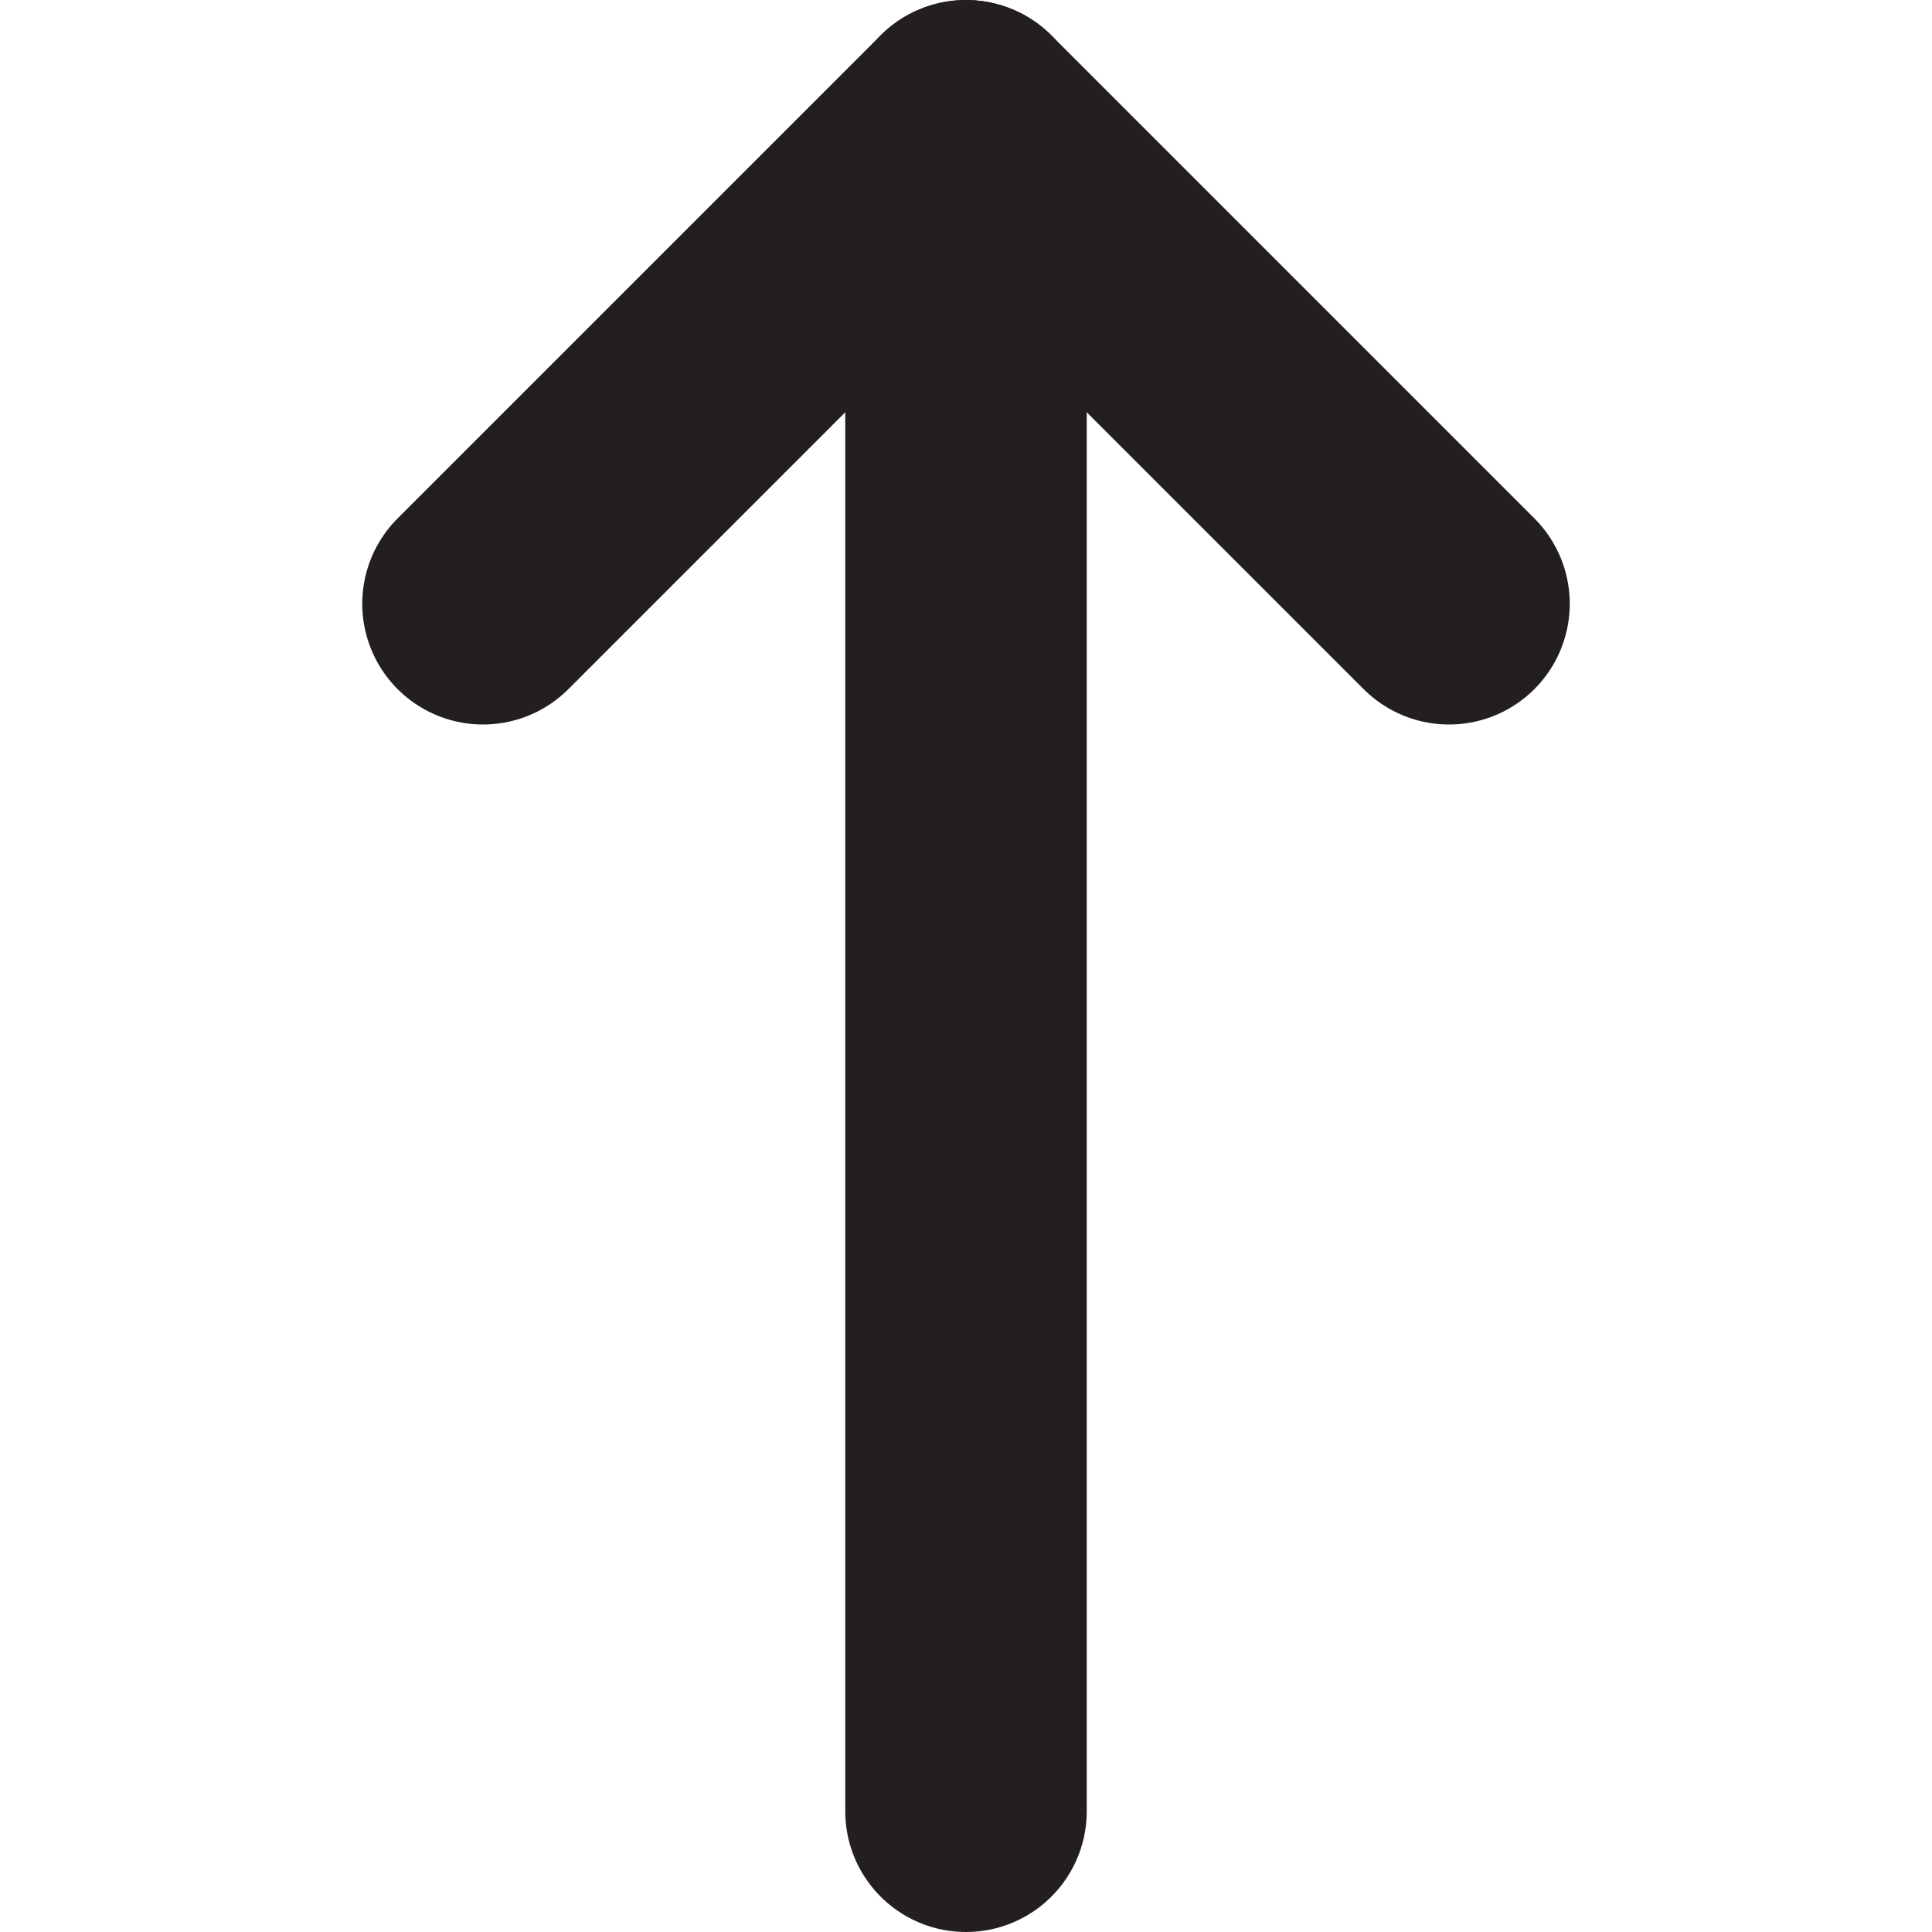 <?xml version="1.0" encoding="utf-8"?>
<!-- Generator: Adobe Illustrator 25.2.3, SVG Export Plug-In . SVG Version: 6.00 Build 0)  -->
<svg version="1.1" id="Layer_1" xmlns="http://www.w3.org/2000/svg" xmlns:xlink="http://www.w3.org/1999/xlink" x="0px" y="0px"
	 viewBox="0 0 16 16" enable-background="new 0 0 16 16" xml:space="preserve">
<g id="_x30_3_x5F_Up">
	
		<line fill="none" stroke="#231F20" stroke-width="2" stroke-linecap="round" stroke-linejoin="round" stroke-miterlimit="10" x1="8" y1="1" x2="8" y2="15"/>
	
		<polyline fill="none" stroke="#231F20" stroke-width="2" stroke-linecap="round" stroke-linejoin="round" stroke-miterlimit="10" points="
		4,5 8,1 12,5 	"/>
</g>
</svg>

